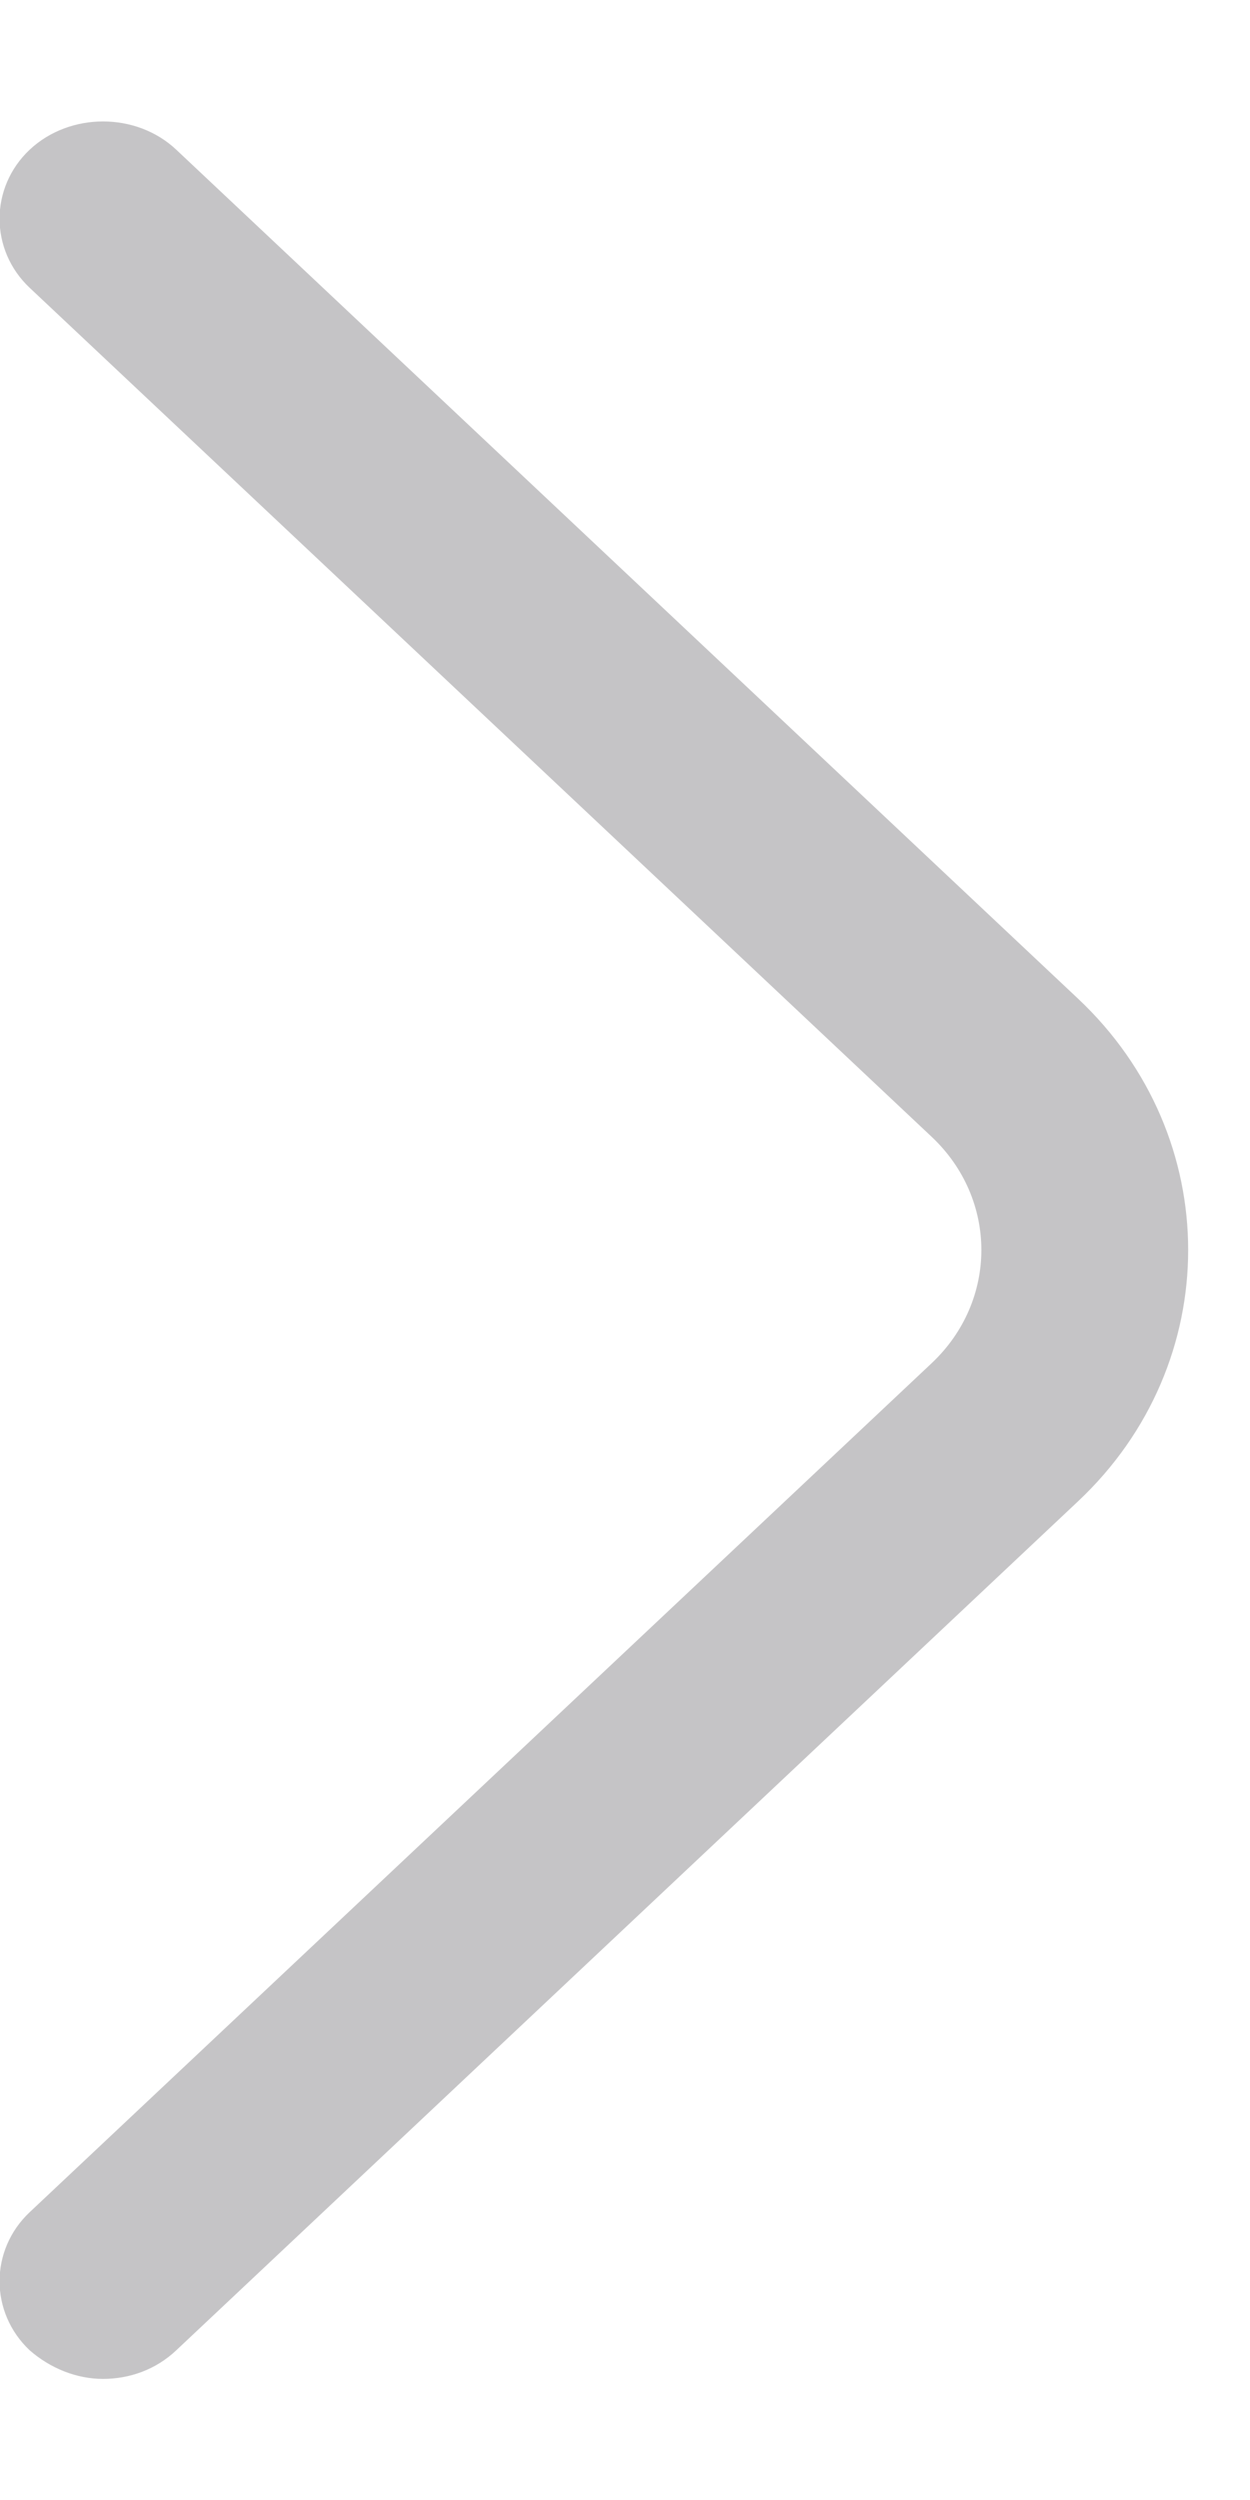 <svg width="8" height="16" viewBox="0 0 8 16" fill="none" xmlns="http://www.w3.org/2000/svg">
<path d="M0.659 15.225C0.827 15.225 0.996 15.167 1.128 15.042L6.9 9.608C7.839 8.725 7.839 7.275 6.9 6.392L1.128 0.958C0.872 0.717 0.447 0.717 0.19 0.958C-0.067 1.2 -0.067 1.6 0.19 1.842L5.962 7.275C6.387 7.675 6.387 8.325 5.962 8.725L0.19 14.158C-0.067 14.4 -0.067 14.8 0.19 15.042C0.323 15.158 0.491 15.225 0.659 15.225Z" fill="#C5C4C6"/>
</svg>
